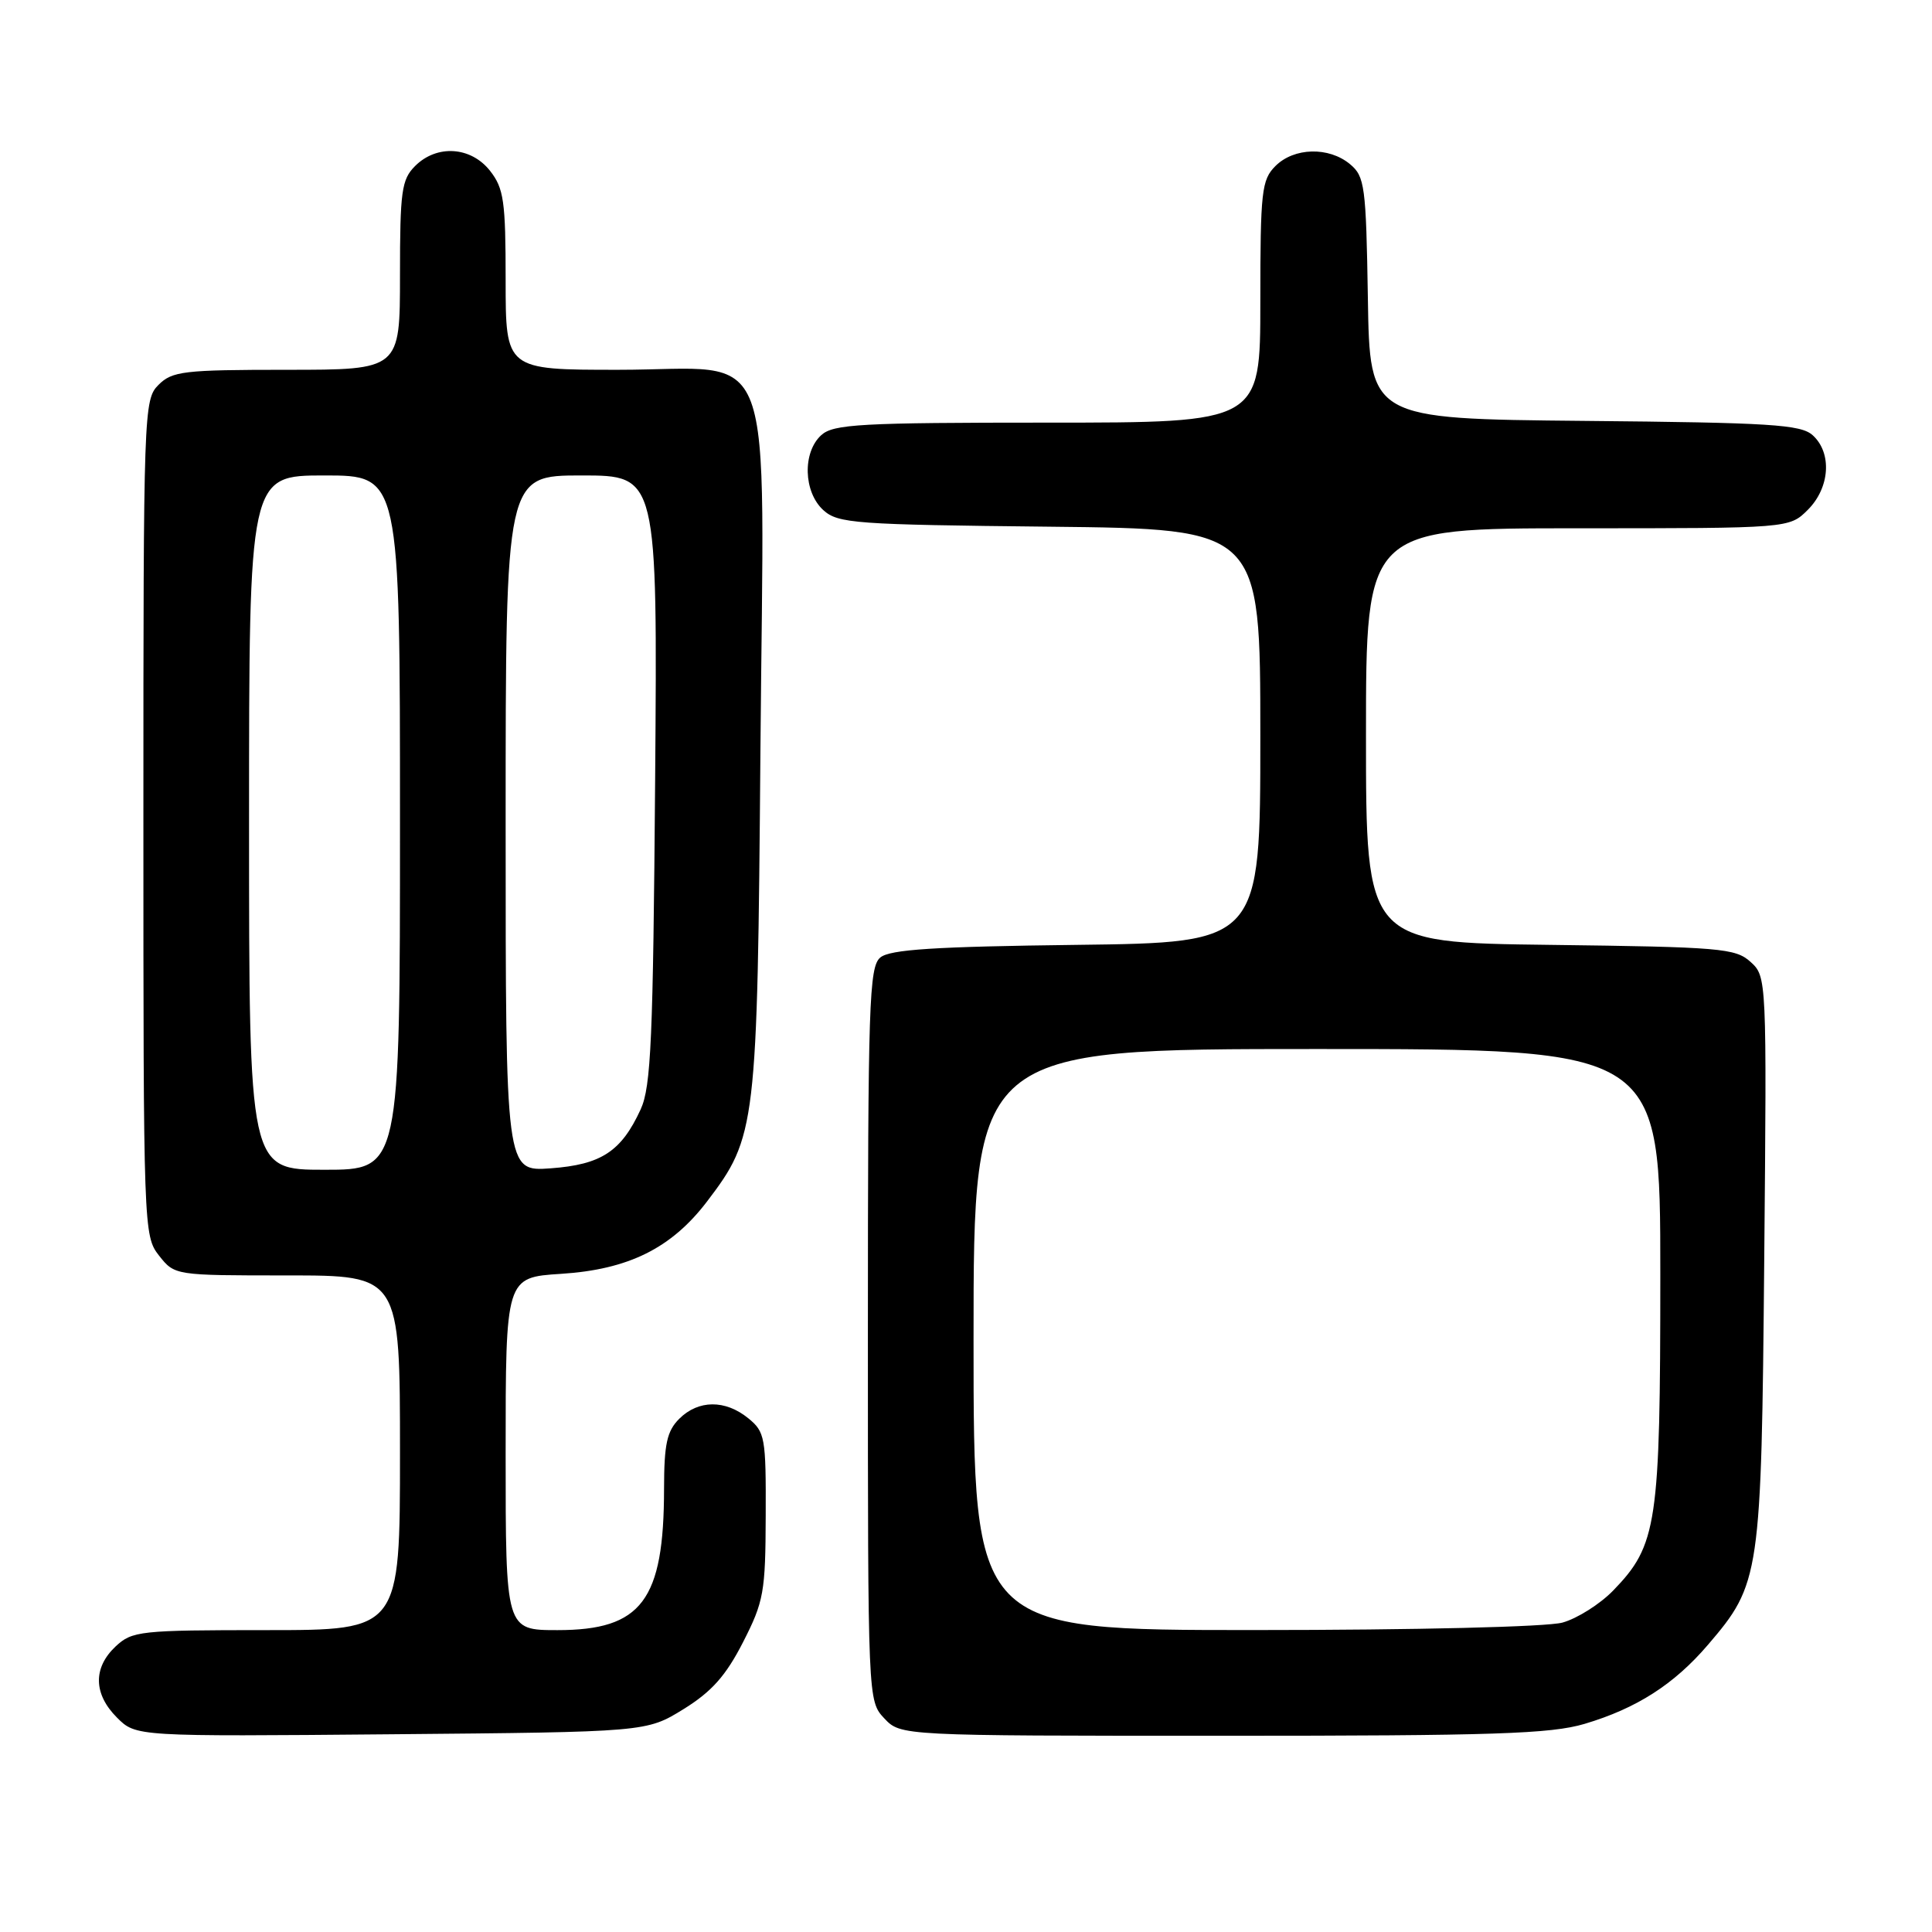 <?xml version="1.0" encoding="UTF-8" standalone="no"?>
<!DOCTYPE svg PUBLIC "-//W3C//DTD SVG 1.1//EN" "http://www.w3.org/Graphics/SVG/1.1/DTD/svg11.dtd" >
<svg xmlns="http://www.w3.org/2000/svg" xmlns:xlink="http://www.w3.org/1999/xlink" version="1.1" viewBox="0 0 256 256">
 <g >
 <path fill="currentColor"
d=" M 90.57 226.47 C 94.30 224.16 96.18 222.05 98.45 217.61 C 101.21 212.21 101.43 210.98 101.46 200.81 C 101.50 190.46 101.37 189.73 99.14 187.92 C 96.09 185.44 92.52 185.48 90.00 188.00 C 88.37 189.63 88.00 191.34 87.99 197.25 C 87.98 212.08 85.03 216.00 73.87 216.00 C 67.00 216.00 67.00 216.00 67.00 192.63 C 67.00 169.26 67.00 169.26 74.35 168.79 C 83.27 168.22 88.96 165.40 93.68 159.21 C 100.21 150.63 100.36 149.39 100.76 99.47 C 101.21 43.55 103.25 49.00 81.93 49.00 C 67.00 49.00 67.00 49.00 67.00 37.13 C 67.00 26.65 66.76 24.96 64.93 22.63 C 62.39 19.41 57.88 19.12 55.00 22.00 C 53.21 23.79 53.00 25.33 53.00 36.50 C 53.00 49.00 53.00 49.00 38.00 49.00 C 24.33 49.00 22.82 49.18 21.00 51.00 C 19.05 52.95 19.00 54.33 19.00 108.37 C 19.00 162.86 19.03 163.77 21.07 166.37 C 23.15 169.00 23.15 169.00 38.07 169.00 C 53.00 169.00 53.00 169.00 53.00 192.50 C 53.00 216.00 53.00 216.00 35.31 216.00 C 18.53 216.00 17.51 216.11 15.31 218.17 C 12.31 221.00 12.38 224.47 15.50 227.59 C 18.01 230.10 18.01 230.10 51.83 229.80 C 85.66 229.50 85.66 229.50 90.57 226.47 Z  M 209.97 228.42 C 216.86 226.37 221.82 223.19 226.30 217.96 C 233.25 209.85 233.39 208.87 233.77 166.95 C 234.11 129.56 234.10 129.40 231.95 127.45 C 229.96 125.65 227.96 125.48 205.40 125.20 C 181.00 124.90 181.00 124.90 181.00 97.45 C 181.00 70.00 181.00 70.00 209.05 70.00 C 237.09 70.00 237.09 70.00 239.55 67.55 C 242.48 64.62 242.78 60.01 240.19 57.67 C 238.62 56.25 234.64 56.00 209.94 55.77 C 181.50 55.50 181.50 55.50 181.25 39.50 C 181.01 24.62 180.84 23.38 178.88 21.75 C 176.08 19.42 171.47 19.53 169.00 22.00 C 167.17 23.83 167.00 25.33 167.00 40.00 C 167.00 56.00 167.00 56.00 138.83 56.00 C 114.02 56.00 110.44 56.20 108.83 57.65 C 106.31 59.93 106.46 65.20 109.10 67.60 C 111.05 69.36 113.31 69.52 139.10 69.79 C 167.00 70.09 167.00 70.09 167.00 97.49 C 167.00 124.90 167.00 124.90 142.65 125.20 C 123.83 125.43 117.93 125.81 116.65 126.87 C 115.16 128.11 115.00 132.88 115.00 176.81 C 115.00 225.29 115.00 225.37 117.17 227.69 C 119.35 230.00 119.35 230.00 161.99 230.00 C 198.00 230.00 205.47 229.75 209.97 228.42 Z  M 33.00 109.00 C 33.00 63.00 33.00 63.00 43.00 63.00 C 53.00 63.00 53.00 63.00 53.00 109.00 C 53.00 155.00 53.00 155.00 43.00 155.00 C 33.00 155.00 33.00 155.00 33.00 109.00 Z  M 67.00 109.12 C 67.00 63.00 67.00 63.00 77.06 63.00 C 87.12 63.00 87.12 63.00 86.81 103.25 C 86.54 137.70 86.27 144.00 84.89 147.00 C 82.32 152.59 79.66 154.32 72.96 154.81 C 67.00 155.24 67.00 155.24 67.00 109.12 Z  M 129.00 177.50 C 129.00 139.00 129.00 139.00 174.50 139.00 C 220.00 139.00 220.00 139.00 220.00 168.87 C 220.00 201.99 219.59 204.73 213.75 210.76 C 212.01 212.55 208.99 214.46 207.04 215.00 C 205.01 215.57 187.61 215.99 166.25 215.99 C 129.00 216.00 129.00 216.00 129.00 177.50 Z "/>
</g>
</svg>